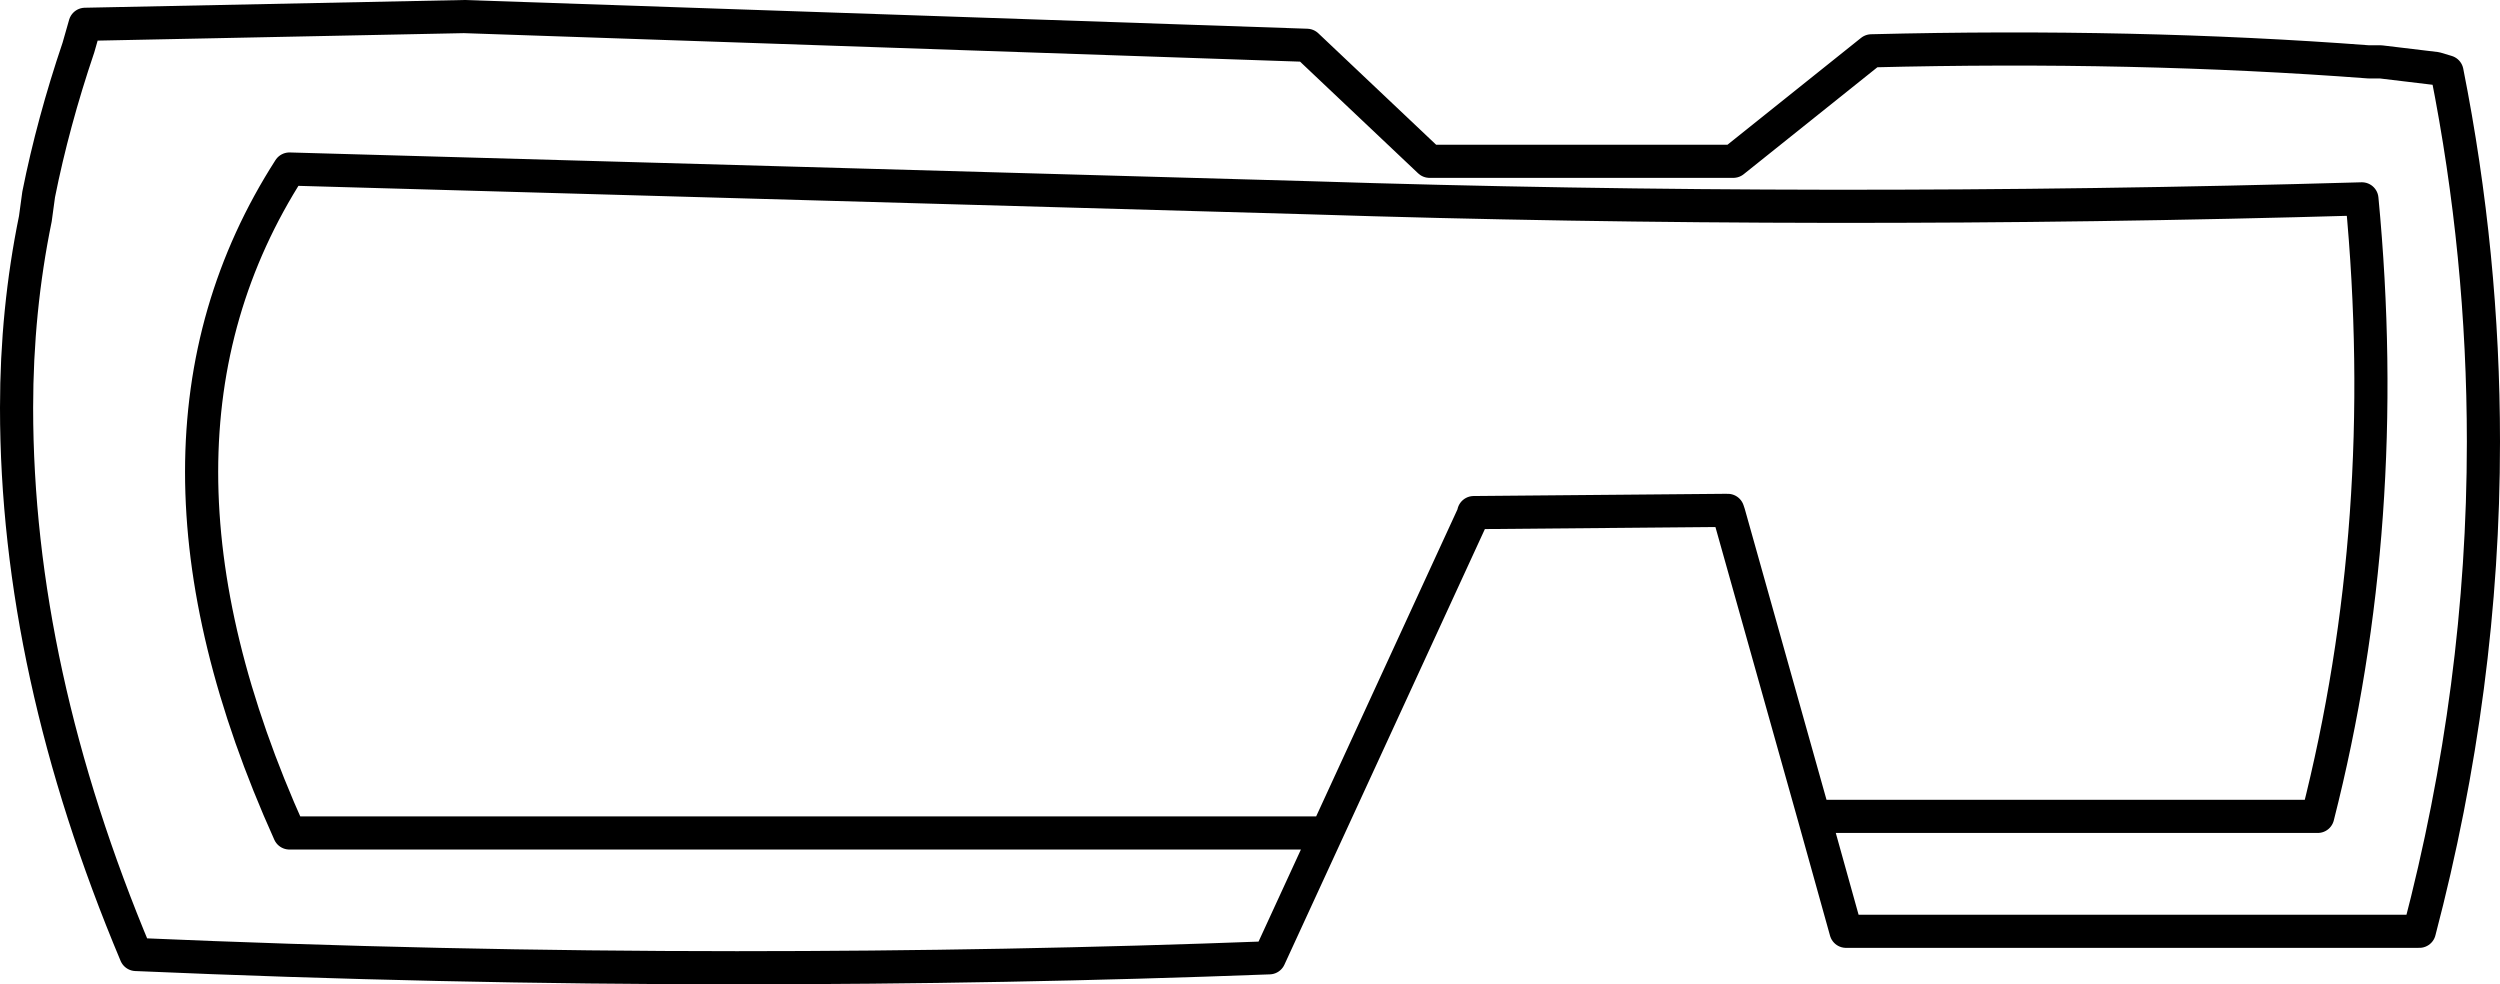<?xml version="1.0" encoding="UTF-8" standalone="no"?>
<svg xmlns:xlink="http://www.w3.org/1999/xlink" height="44.55px" width="113.15px" xmlns="http://www.w3.org/2000/svg">
  <g transform="matrix(1.0, 0.0, 0.0, 1.0, 60.25, 30.0)">
    <path d="M21.85 6.95 L23.3 12.15 49.25 12.15 Q52.15 1.1 52.15 -10.0 52.15 -18.45 50.5 -26.75 L50.0 -26.9 47.5 -27.2 46.95 -27.2 Q36.4 -28.0 24.45 -27.7 L18.2 -22.7 4.45 -22.7 -1.1 -27.95 -39.25 -29.25 -56.4 -28.9 -56.7 -27.85 Q-57.85 -24.45 -58.5 -21.2 L-58.65 -20.1 Q-59.5 -15.95 -59.5 -11.55 -59.5 0.35 -54.1 13.2 -40.25 13.8 -26.9 13.8 -14.7 13.8 -2.8 13.35 L-0.2 7.7 -47.15 7.7 Q-55.1 -9.95 -47.15 -22.35 L-1.0 -21.05 Q22.4 -20.3 46.65 -21.0 48.05 -6.4 44.65 6.95 L21.85 6.95 18.0 -6.75 17.95 -6.9 17.8 -6.9 6.45 -6.8 6.45 -6.75 -0.2 7.7" fill="none" stroke="#000000" stroke-linecap="round" stroke-linejoin="round" stroke-width="1.5"/>
  </g>
</svg>
